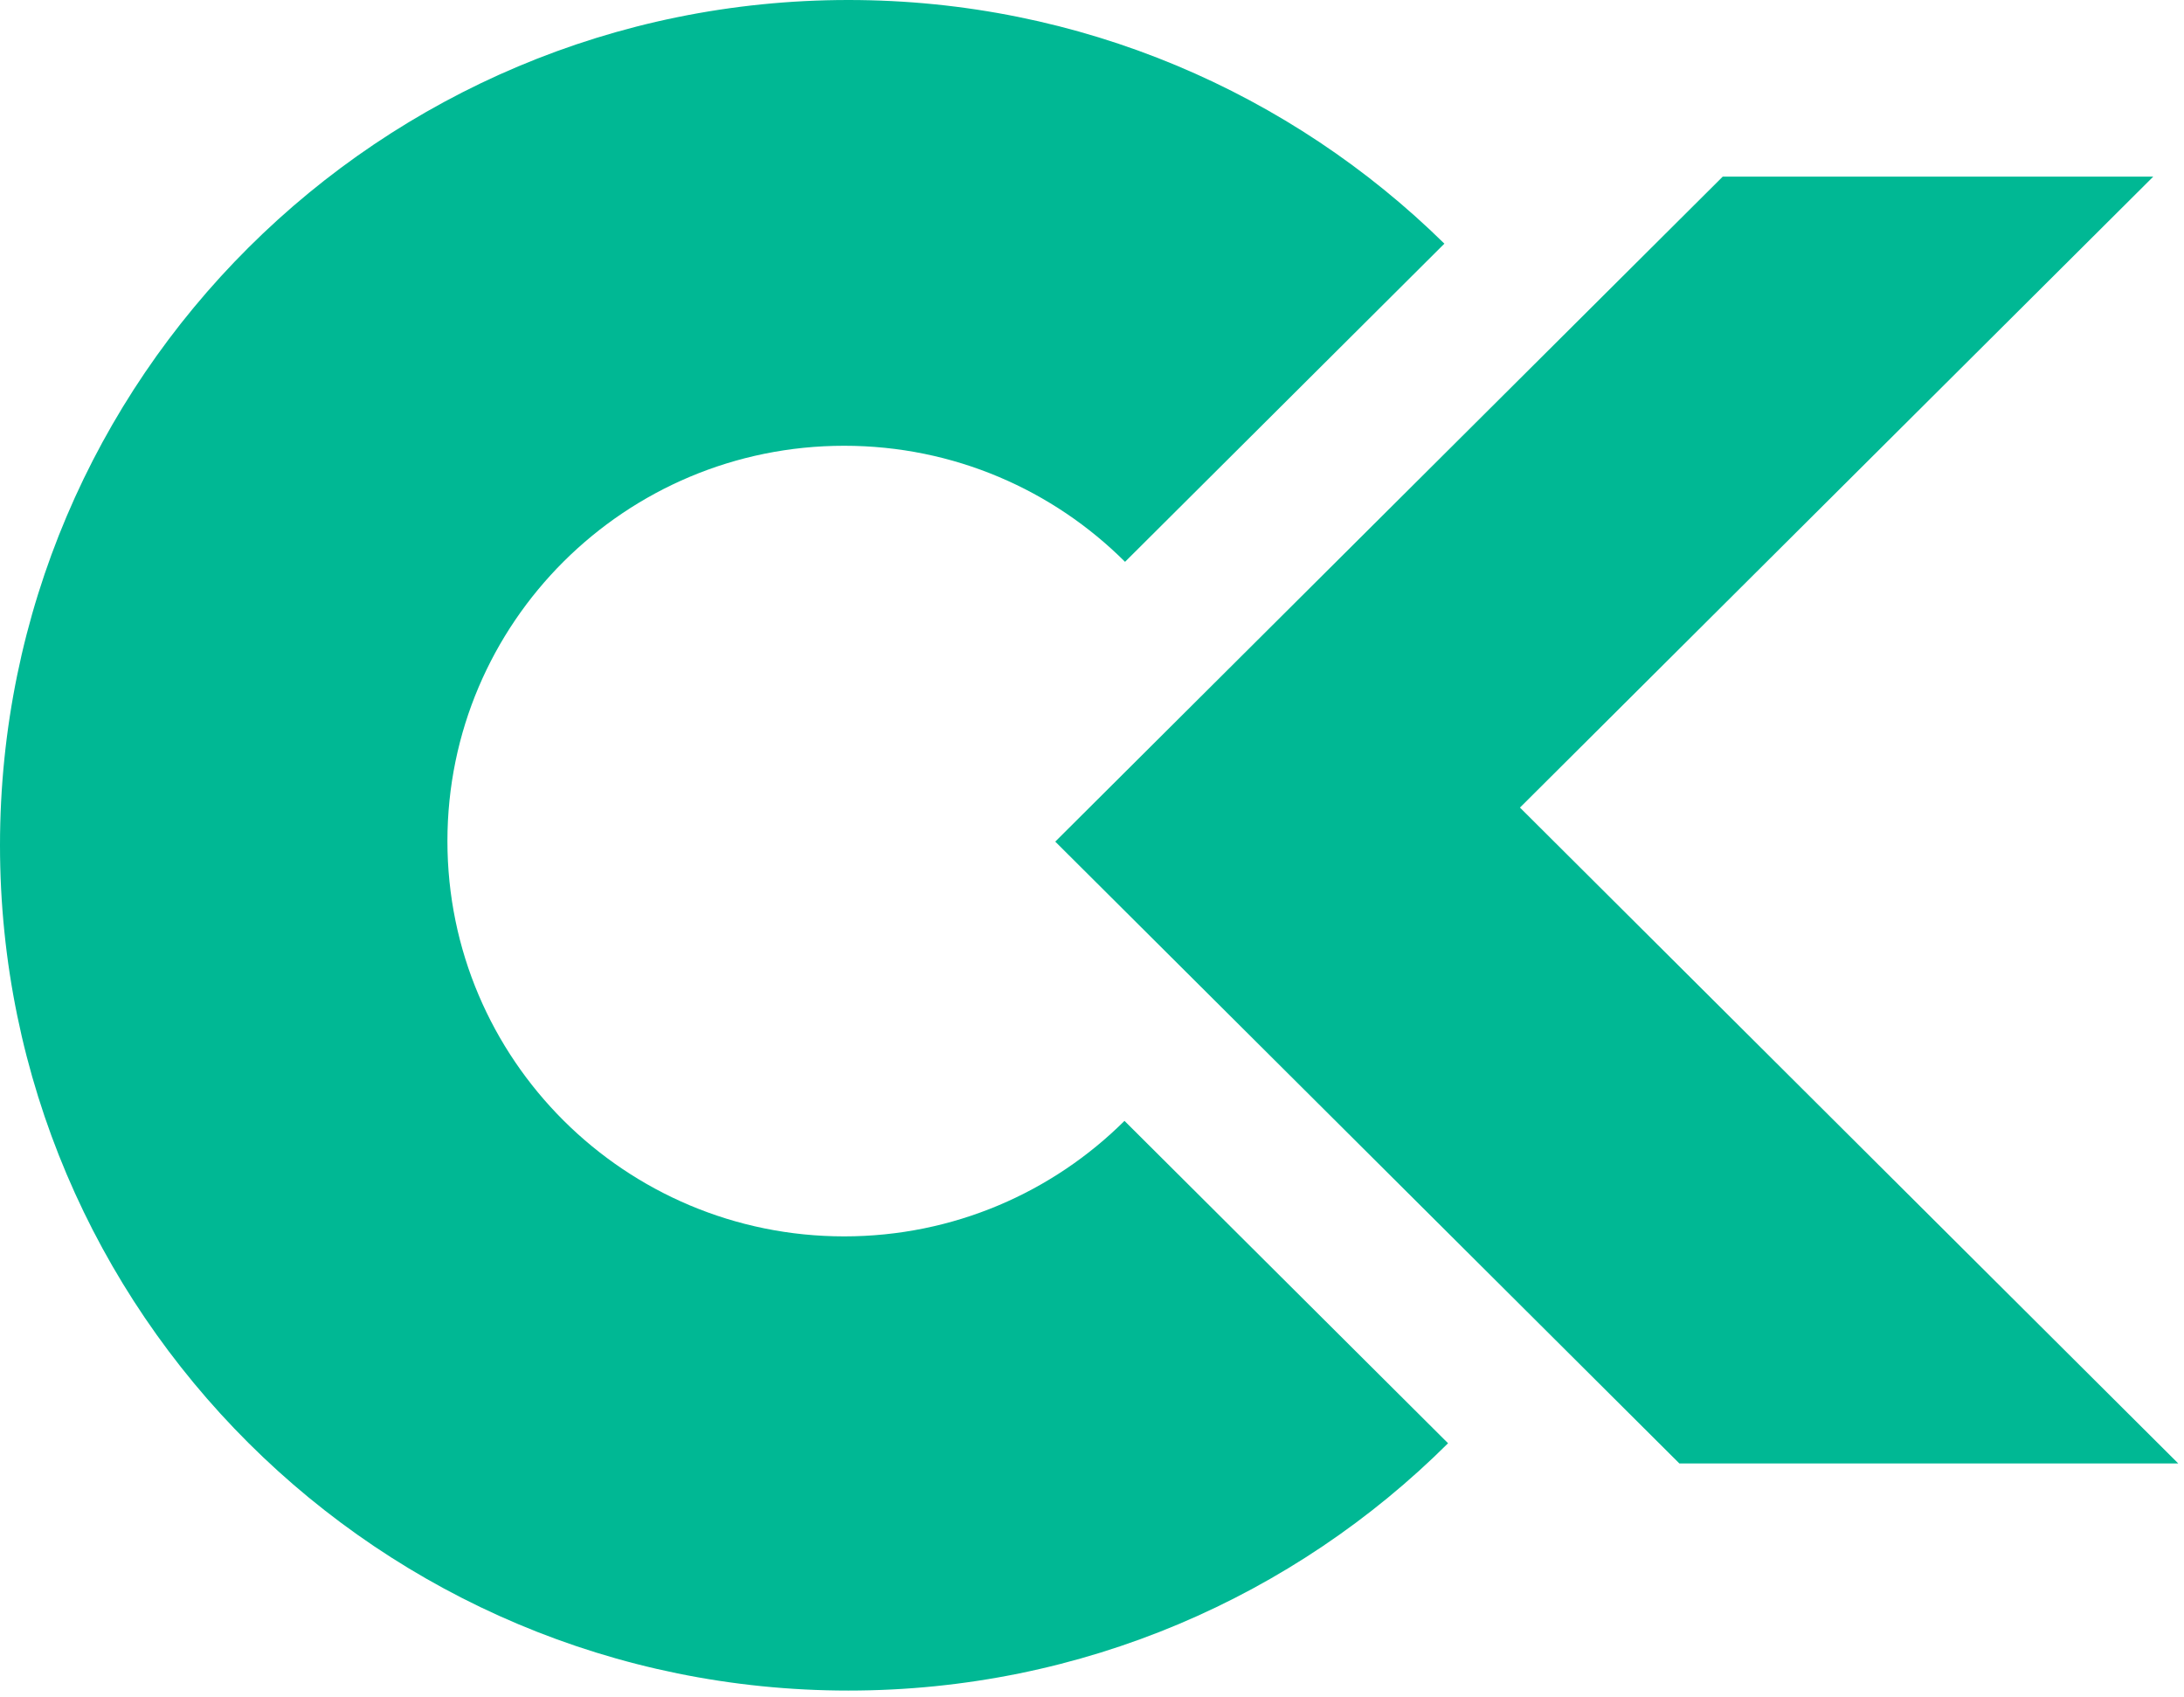<svg width="103" height="80" viewBox="0 0 103 80" fill="none" xmlns="http://www.w3.org/2000/svg">
<path fill-rule="evenodd" clip-rule="evenodd" d="M53.032 52.847C49.647 56.212 44.974 58.293 39.813 58.293C29.479 58.293 21.101 49.949 21.101 39.655C21.101 29.362 29.479 21.017 39.813 21.017C44.987 21.017 49.671 23.109 53.058 26.489L68.119 11.488C60.893 4.385 50.967 0 40.012 0C17.914 0 0 17.843 0 39.853C0 61.864 17.914 79.707 40.012 79.707C51.055 79.707 61.053 75.251 68.292 68.047L53.032 52.847Z" fill="#00B894"/>
<path fill-rule="evenodd" clip-rule="evenodd" d="M49.767 39.681L81.246 8.328H101.55L71.683 38.076L102.73 69H79.202L49.767 39.681Z" fill="#00B894"/>
</svg>
